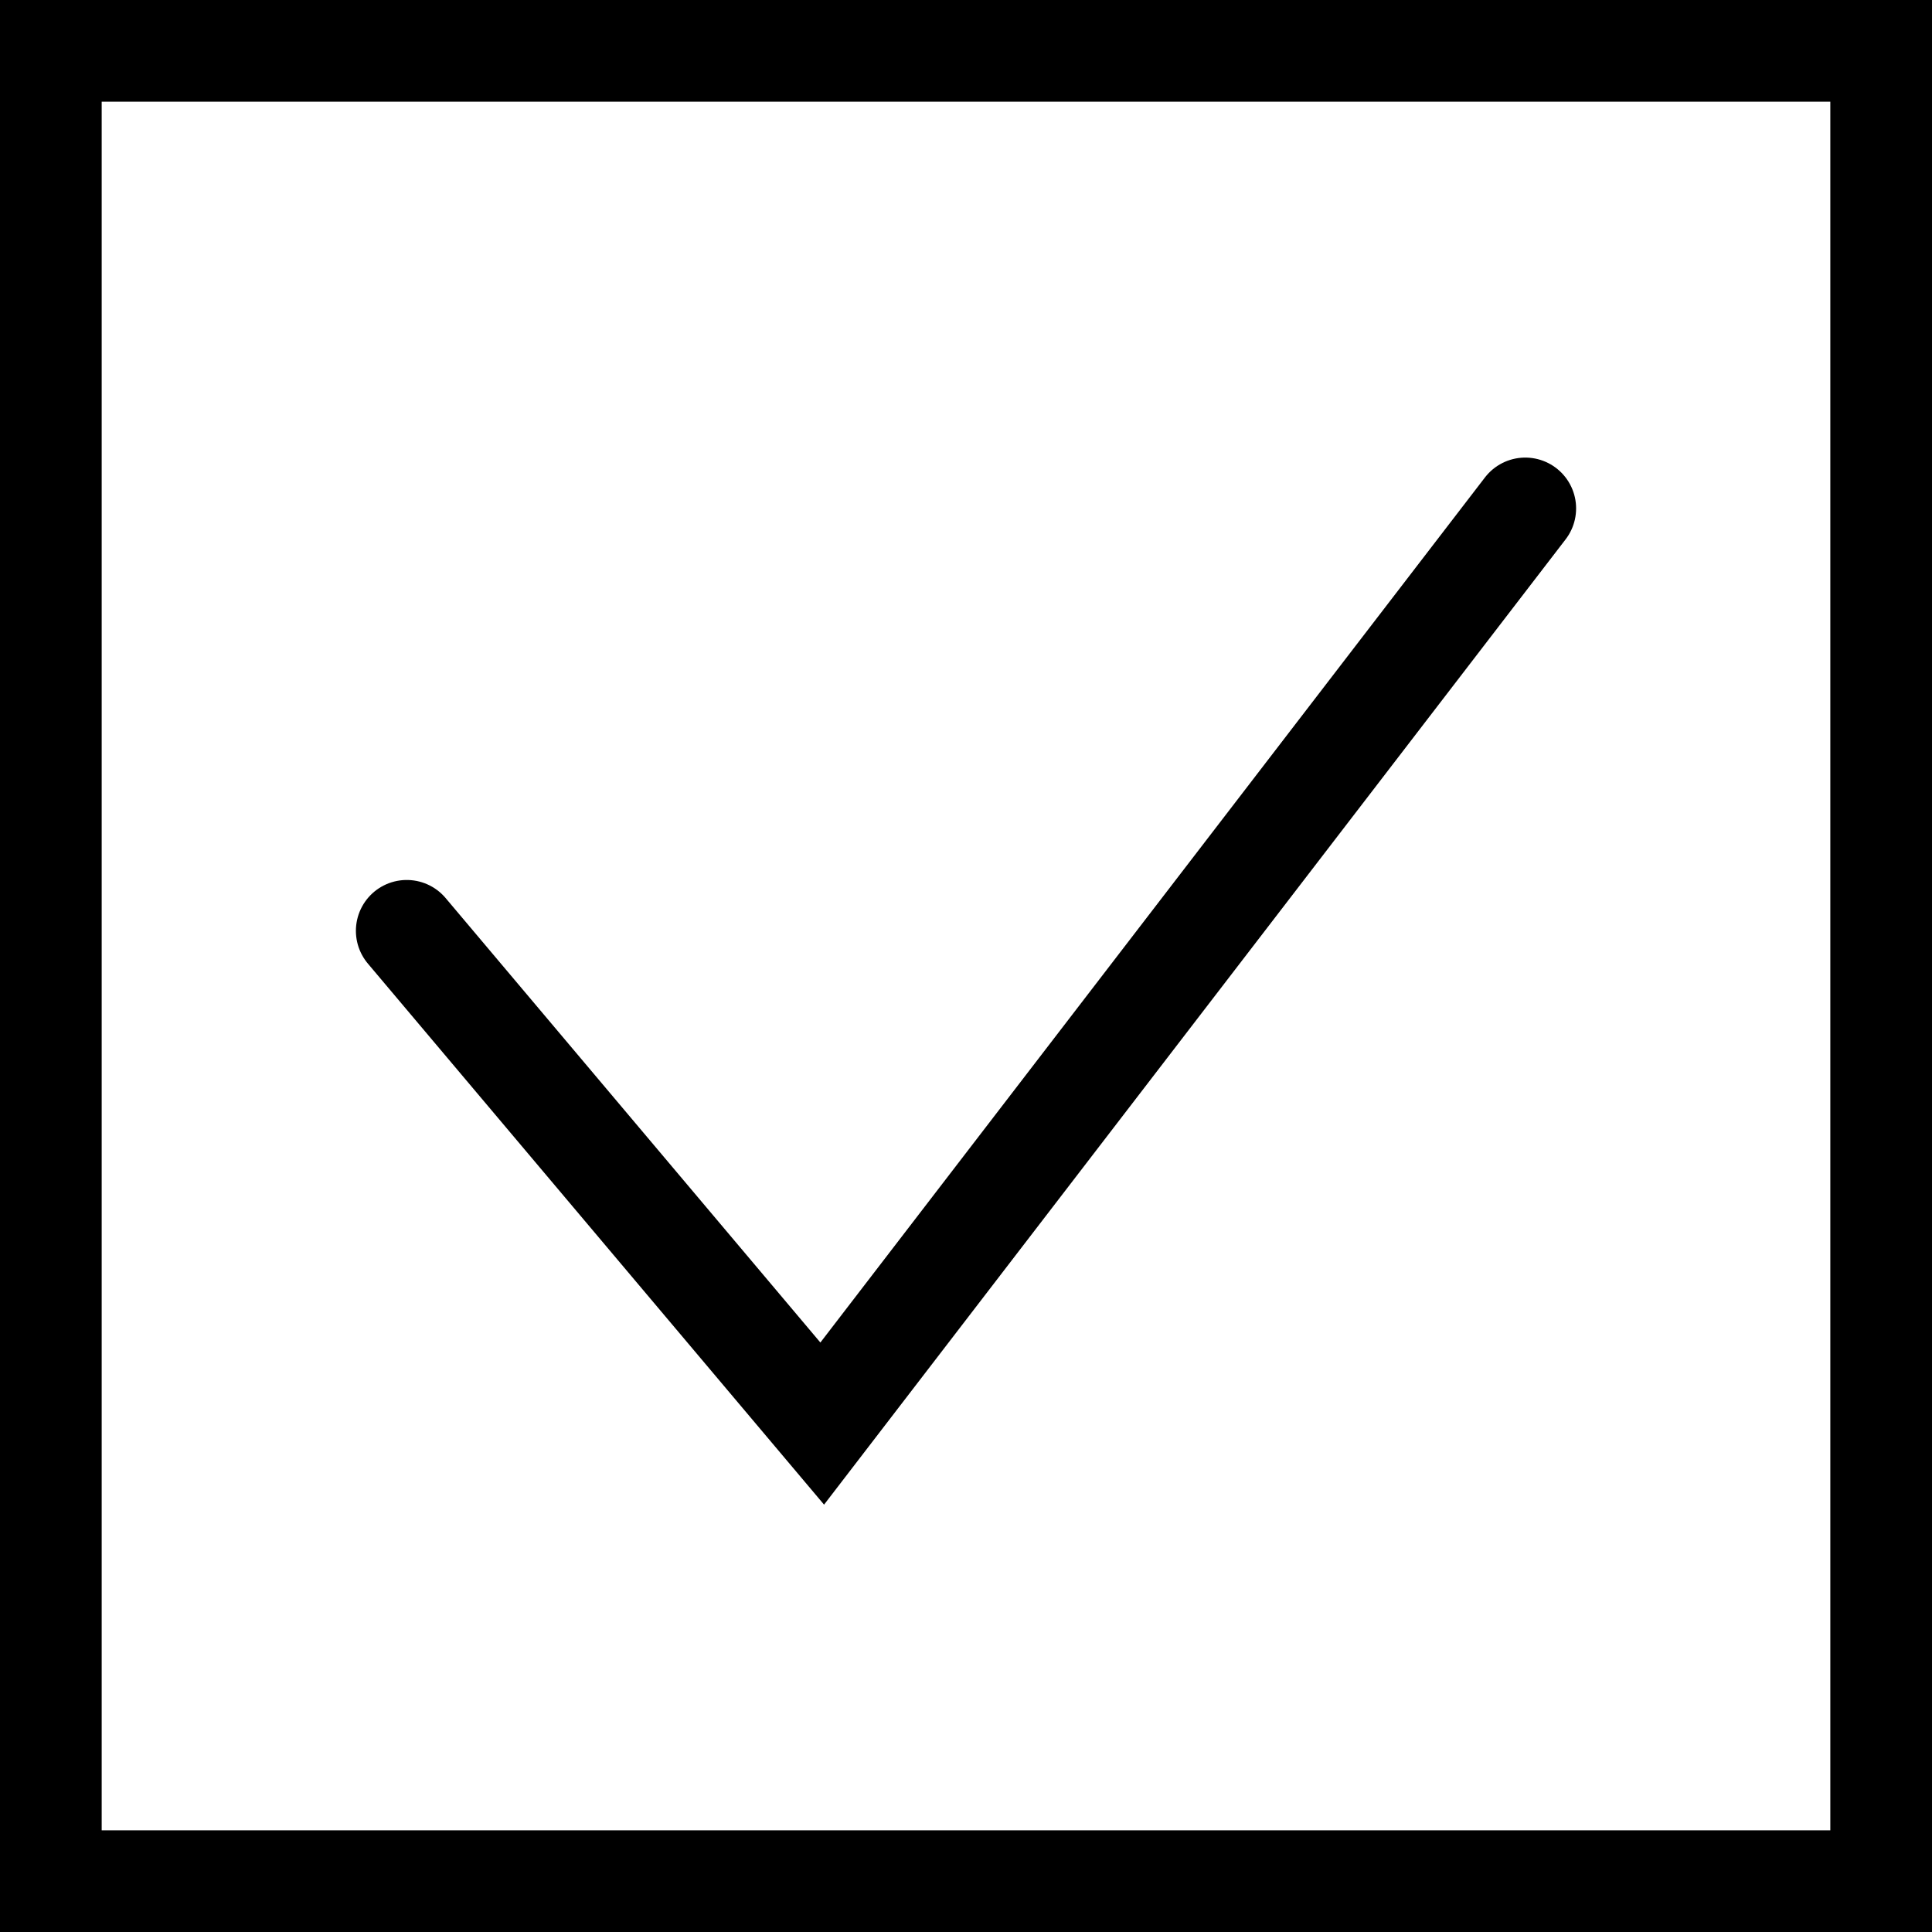 <svg width="19" height="19" viewBox="0 0 19 19" fill="none" xmlns="http://www.w3.org/2000/svg">
<path d="M4 9.154L8.086 14L15 5" stroke="black" stroke-linecap="round"/>
<rect x="0.5" y="0.5" width="18" height="18" stroke="black"/>
</svg>
